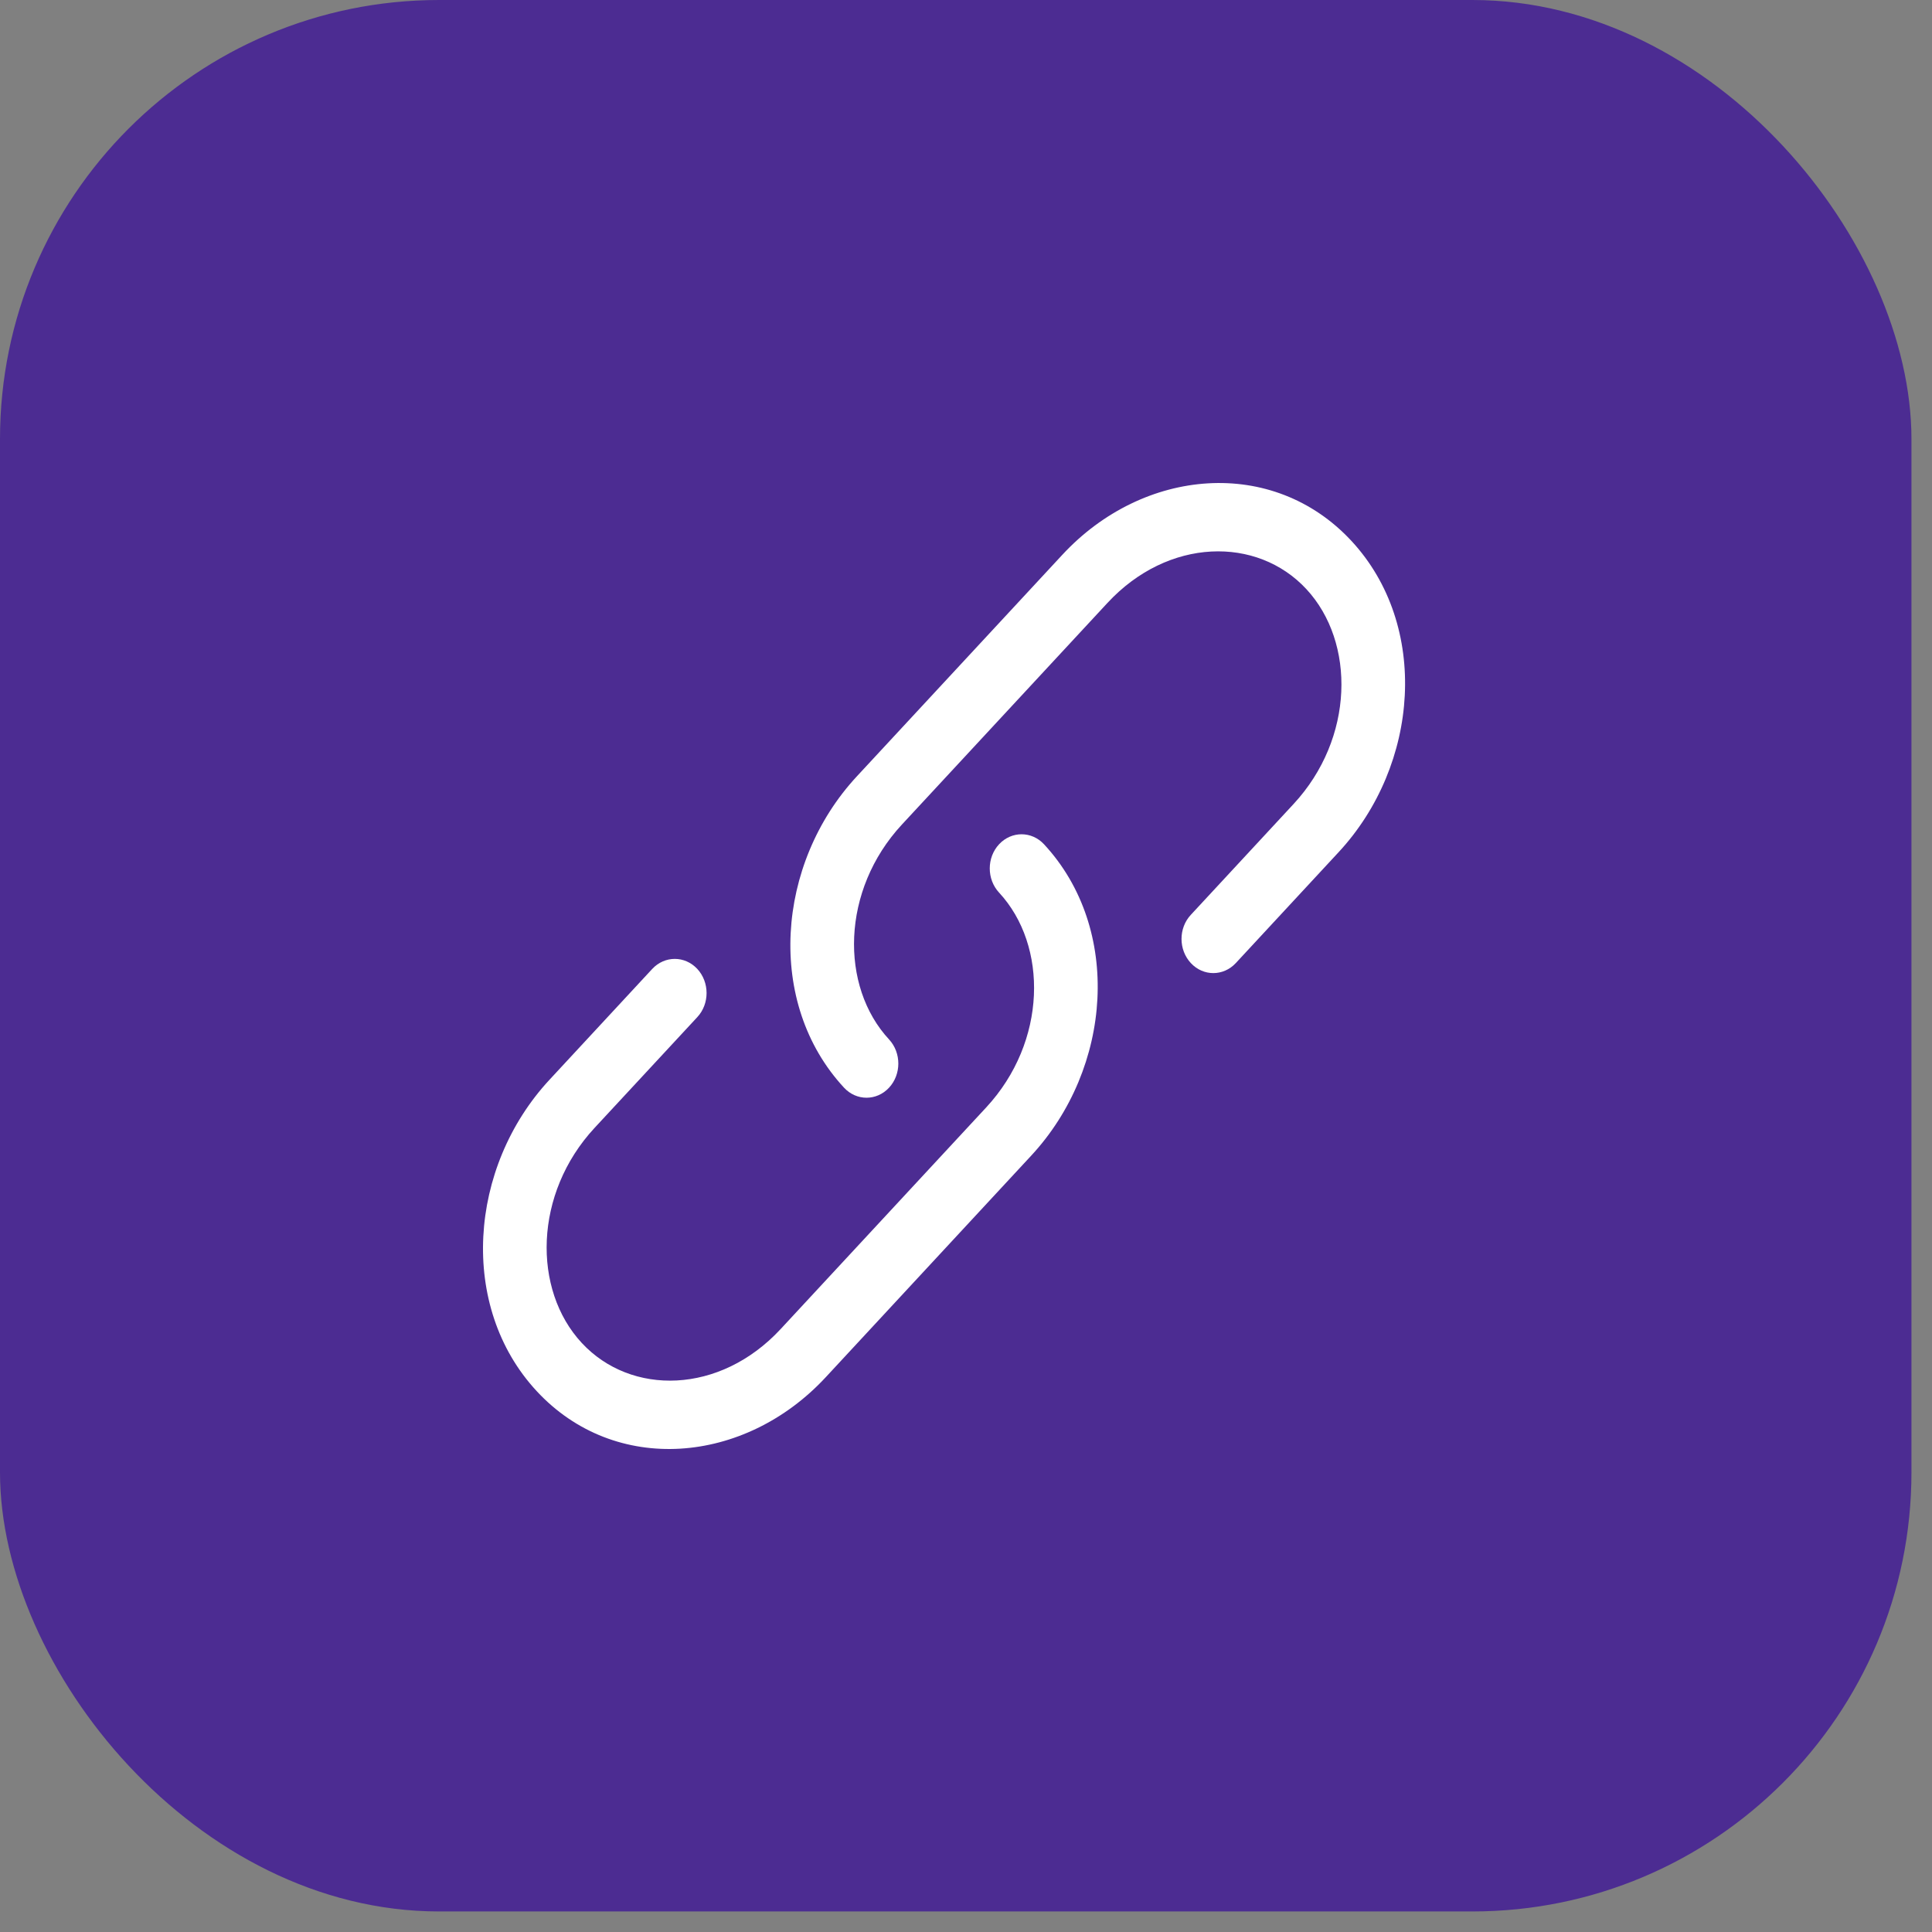 <svg width="44" height="44" viewBox="0 0 44 44" fill="none" xmlns="http://www.w3.org/2000/svg">
<rect x="0" y="0" width="44" height="44" fill="#808080" stroke="none"/>
<g id="Group 94">
<rect id="Rectangle 62" width="43.532" height="43.532" rx="10" fill="#4C2C92"/>
<g id="Group 86">
<path id="Vector" d="M25.221 13.732C26.605 12.239 28.631 12.207 29.752 13.417C30.875 14.628 30.845 16.817 29.46 18.311L27.12 20.835C26.837 21.139 26.838 21.631 27.122 21.935C27.405 22.238 27.863 22.237 28.145 21.933L30.485 19.409C32.331 17.42 32.562 14.243 30.778 12.319C28.991 10.393 26.041 10.644 24.195 12.634L19.514 17.681C17.669 19.67 17.438 22.847 19.222 24.771C19.504 25.076 19.963 25.076 20.246 24.773C20.529 24.47 20.53 23.978 20.248 23.673C19.125 22.462 19.155 20.273 20.54 18.779L25.221 13.732Z" fill="white"/>
<path id="Vector_2" d="M23.778 19.229C23.496 18.924 23.037 18.924 22.754 19.227C22.471 19.53 22.47 20.022 22.752 20.327C23.875 21.538 23.845 23.727 22.46 25.221L17.779 30.268C16.395 31.761 14.369 31.793 13.248 30.583C12.124 29.372 12.155 27.183 13.54 25.688L15.88 23.165C16.163 22.861 16.162 22.369 15.879 22.065C15.595 21.762 15.137 21.763 14.854 22.067L12.514 24.591C10.669 26.58 10.438 29.757 12.222 31.681C14.008 33.608 16.959 33.356 18.805 31.366L23.485 26.319C25.331 24.33 25.562 21.153 23.778 19.229Z" fill="white"/>
</g>
</g>
</svg>

